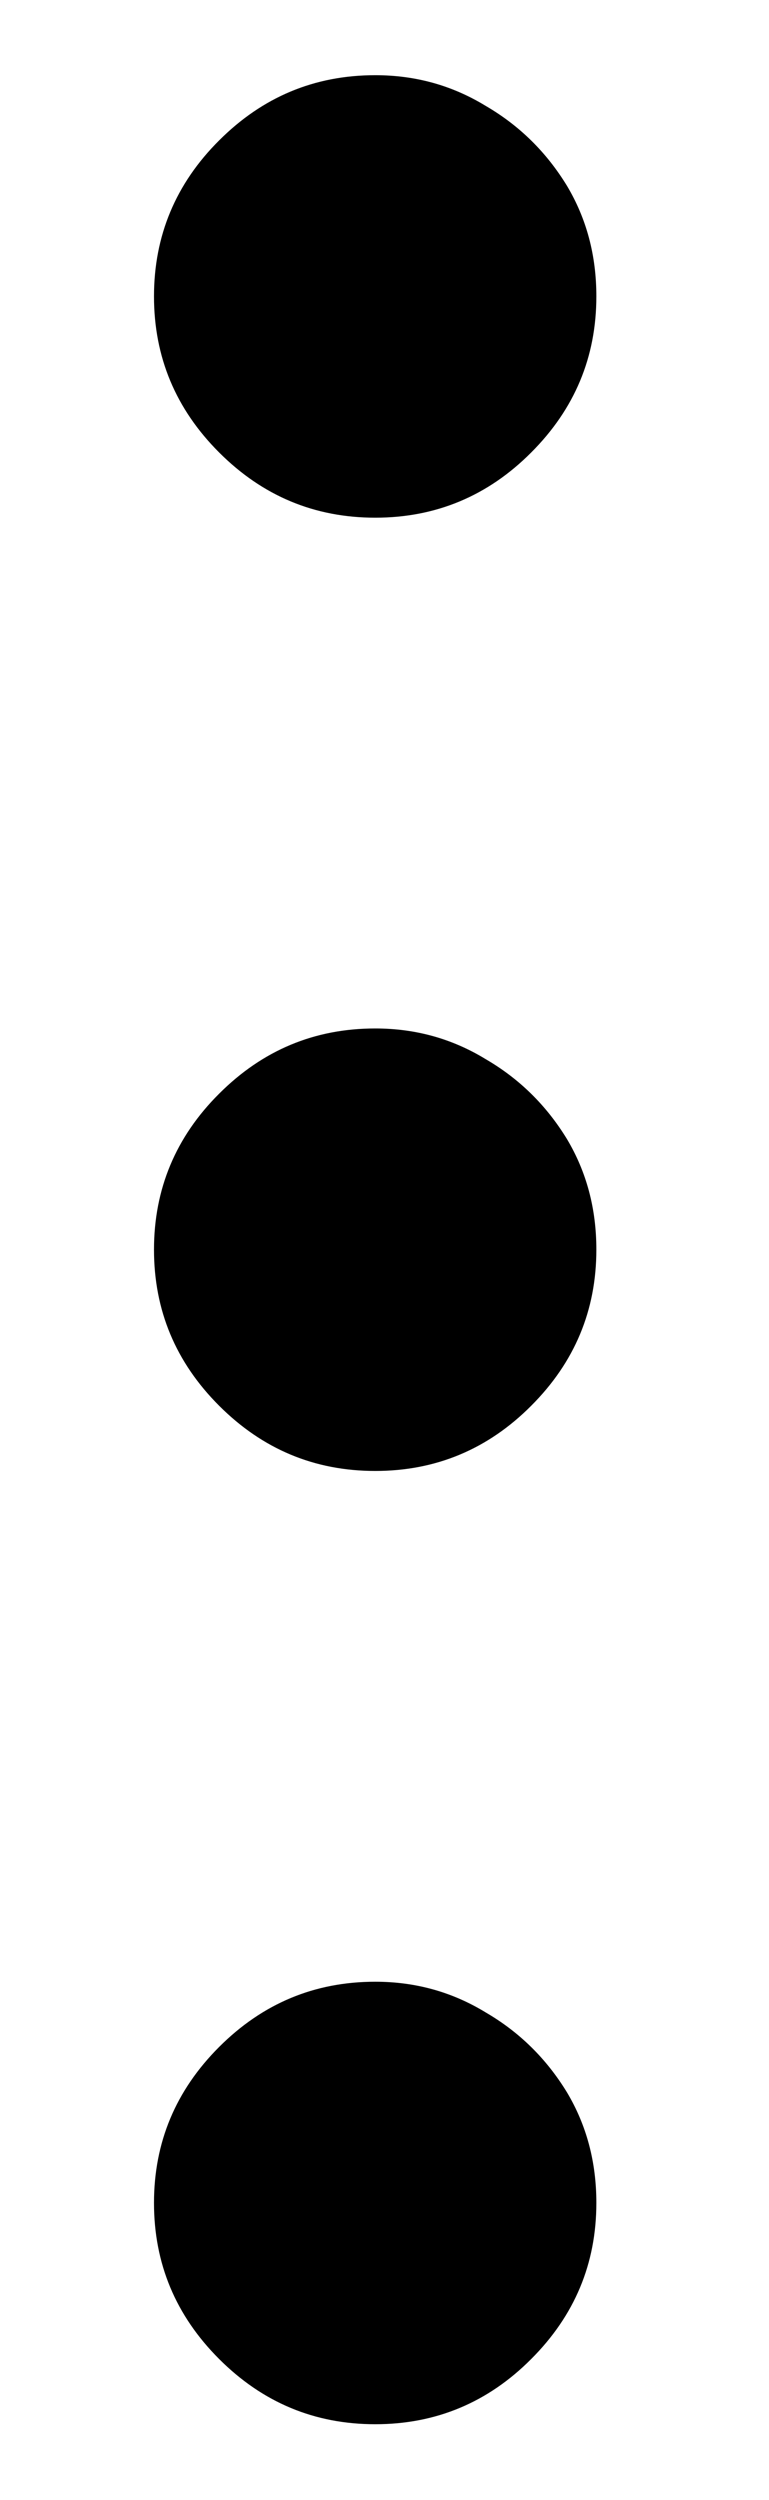 <svg width="4" height="13" viewBox="0 0 4 13" fill="none" xmlns="http://www.w3.org/2000/svg">
<path d="M3.102 11.455C3.102 11.771 2.989 12.041 2.763 12.267C2.538 12.493 2.267 12.606 1.952 12.606C1.636 12.606 1.366 12.493 1.14 12.267C0.914 12.041 0.801 11.771 0.801 11.455C0.801 11.14 0.914 10.87 1.14 10.644C1.366 10.418 1.636 10.305 1.952 10.305C2.161 10.305 2.352 10.358 2.527 10.465C2.702 10.567 2.842 10.705 2.949 10.88C3.051 11.051 3.102 11.242 3.102 11.455ZM3.102 6.498C3.102 6.814 2.989 7.084 2.763 7.31C2.538 7.536 2.267 7.649 1.952 7.649C1.636 7.649 1.366 7.536 1.14 7.31C0.914 7.084 0.801 6.814 0.801 6.498C0.801 6.183 0.914 5.912 1.14 5.687C1.366 5.461 1.636 5.348 1.952 5.348C2.161 5.348 2.352 5.401 2.527 5.508C2.702 5.61 2.842 5.748 2.949 5.923C3.051 6.094 3.102 6.285 3.102 6.498ZM3.102 1.541C3.102 1.857 2.989 2.127 2.763 2.353C2.538 2.579 2.267 2.692 1.952 2.692C1.636 2.692 1.366 2.579 1.14 2.353C0.914 2.127 0.801 1.857 0.801 1.541C0.801 1.226 0.914 0.955 1.14 0.73C1.366 0.504 1.636 0.391 1.952 0.391C2.161 0.391 2.352 0.444 2.527 0.551C2.702 0.653 2.842 0.791 2.949 0.966C3.051 1.137 3.102 1.328 3.102 1.541Z" fill="black"/>
</svg>
